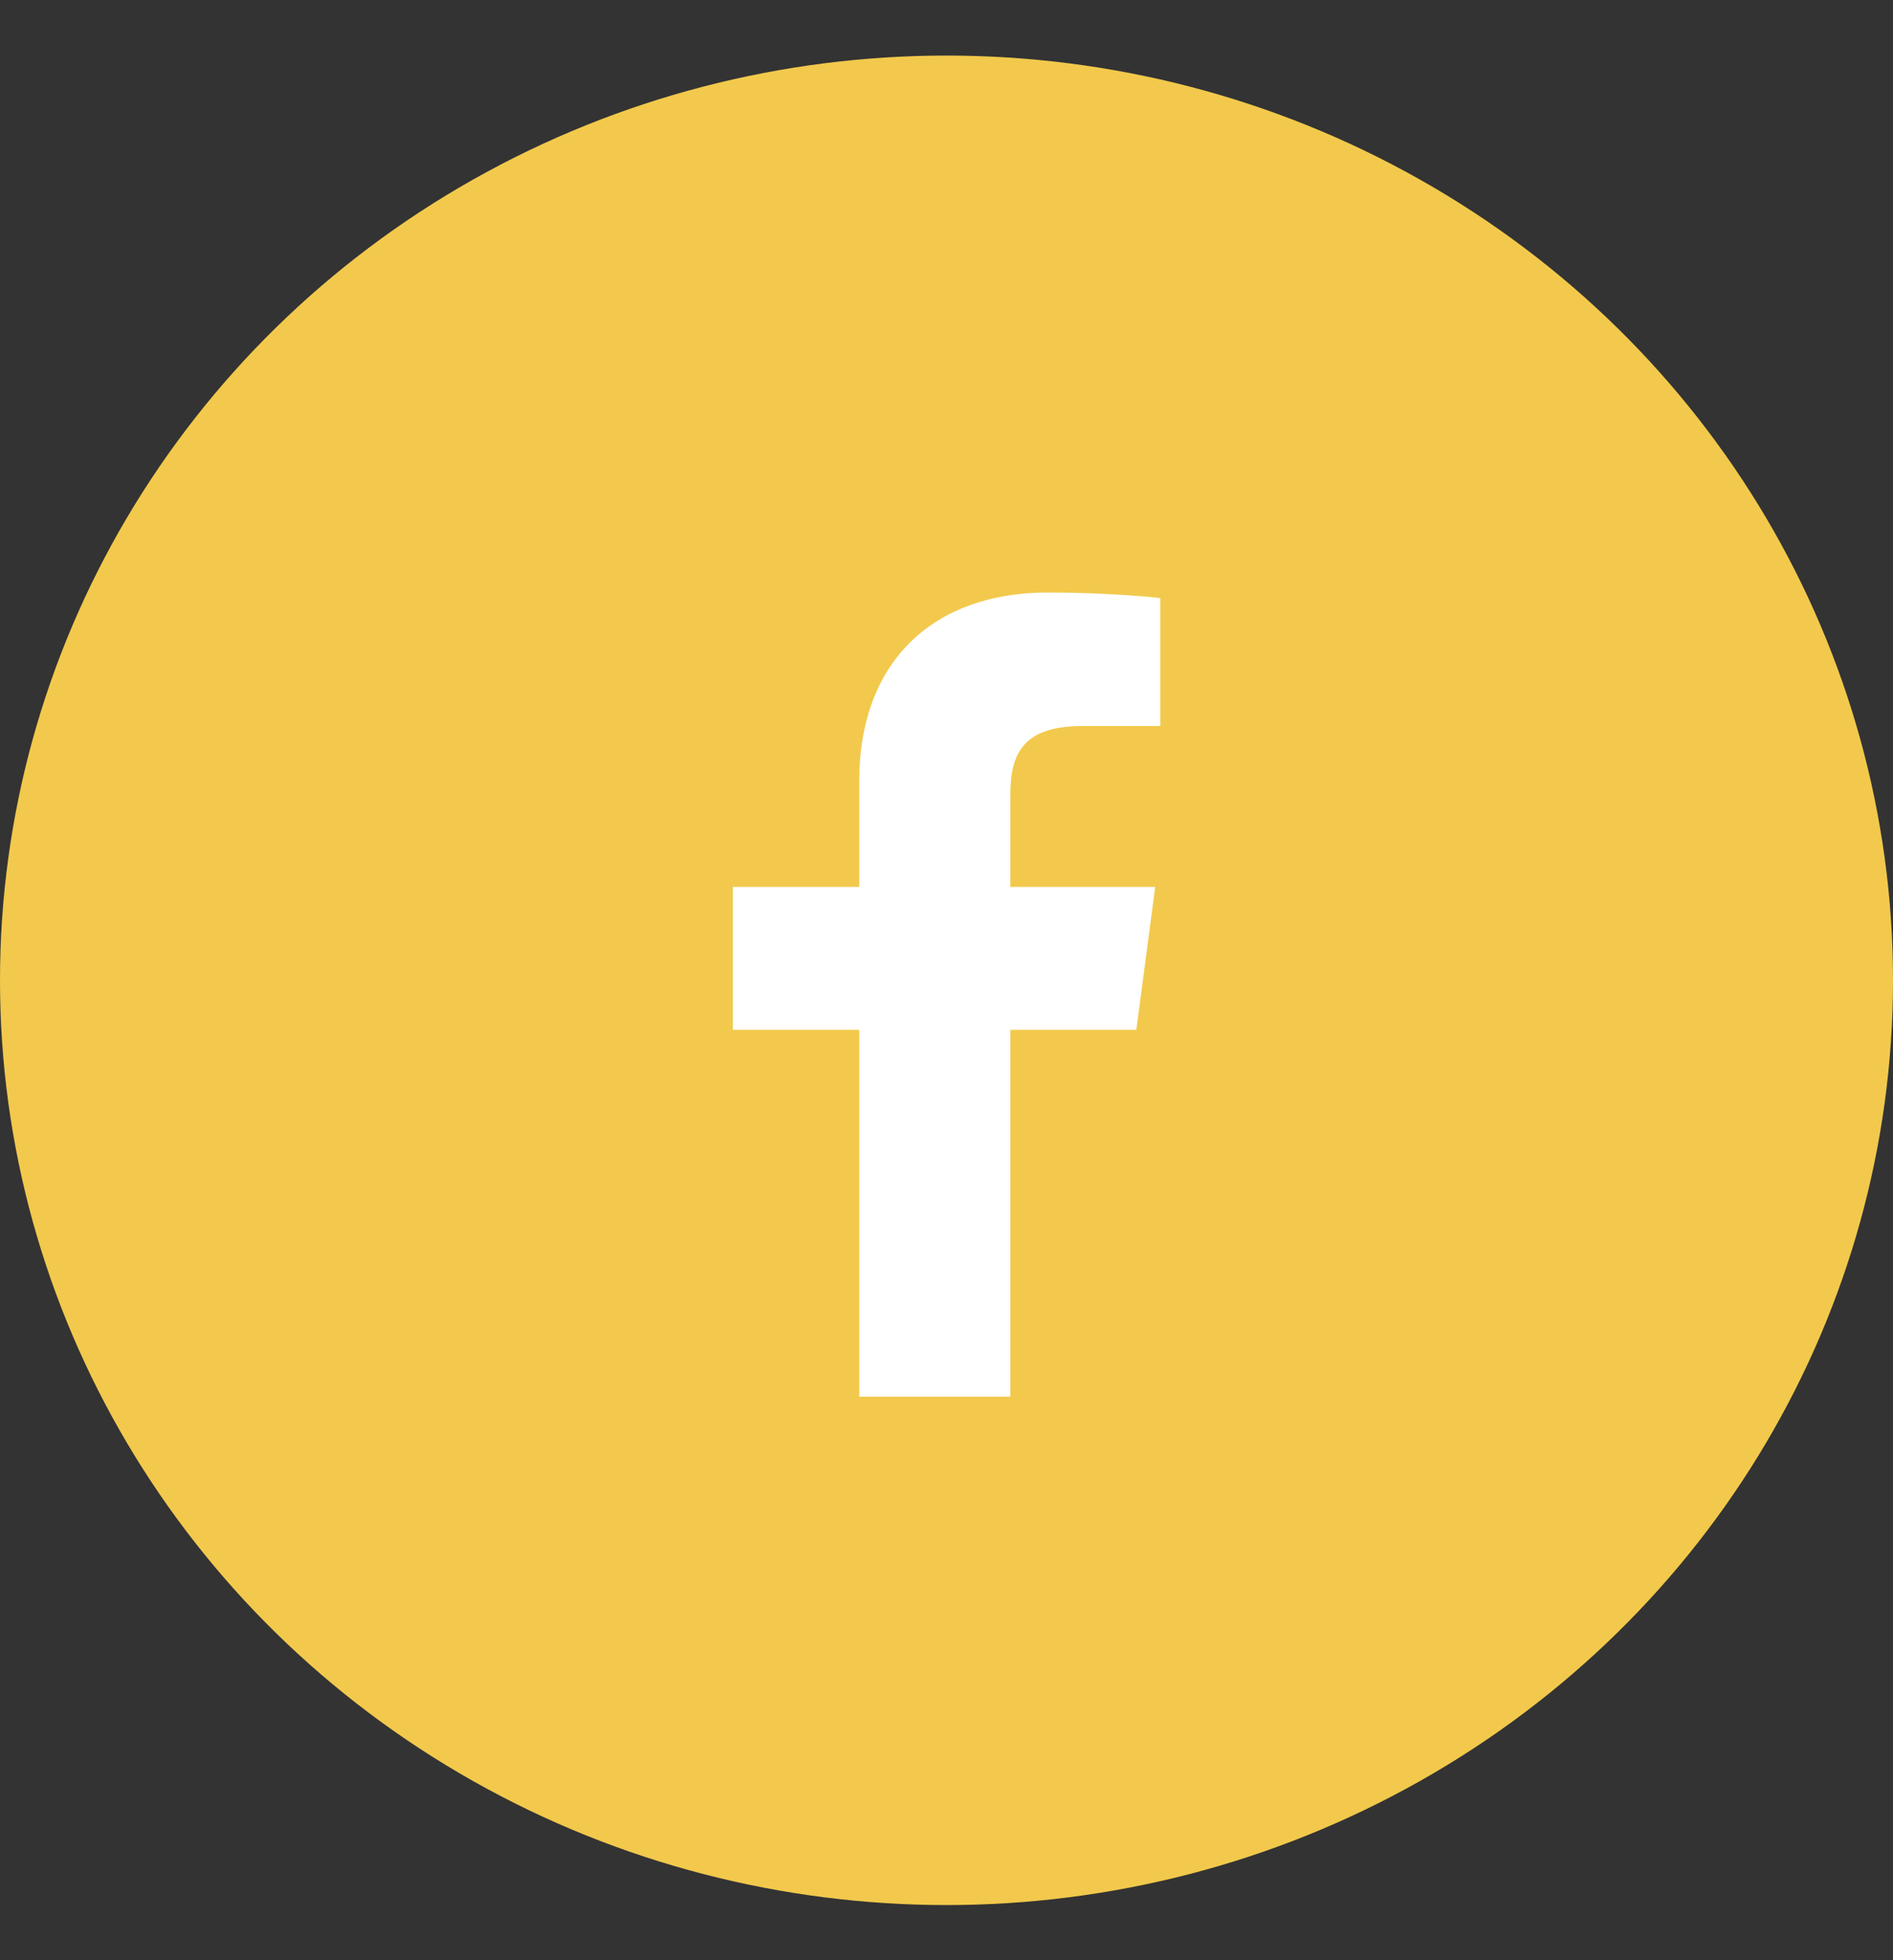 <svg width="28" height="29" viewBox="0 0 28 29" fill="none" xmlns="http://www.w3.org/2000/svg">
<rect x="0" y="0" width="28" height="29" fill="#333333" stroke="none"/>
<ellipse cx="14" cy="14.503" rx="14" ry="13.681" fill="#F2C94C"/>
<path d="M12.709 20.663V15.236H10.84V13.121H12.709V11.562C12.709 9.751 13.84 8.766 15.492 8.766C16.284 8.766 16.964 8.823 17.162 8.849V10.741L16.016 10.741C15.118 10.741 14.944 11.159 14.944 11.771V13.121H17.087L16.808 15.236H14.944V20.663H12.709Z" fill="white"/>
</svg>
